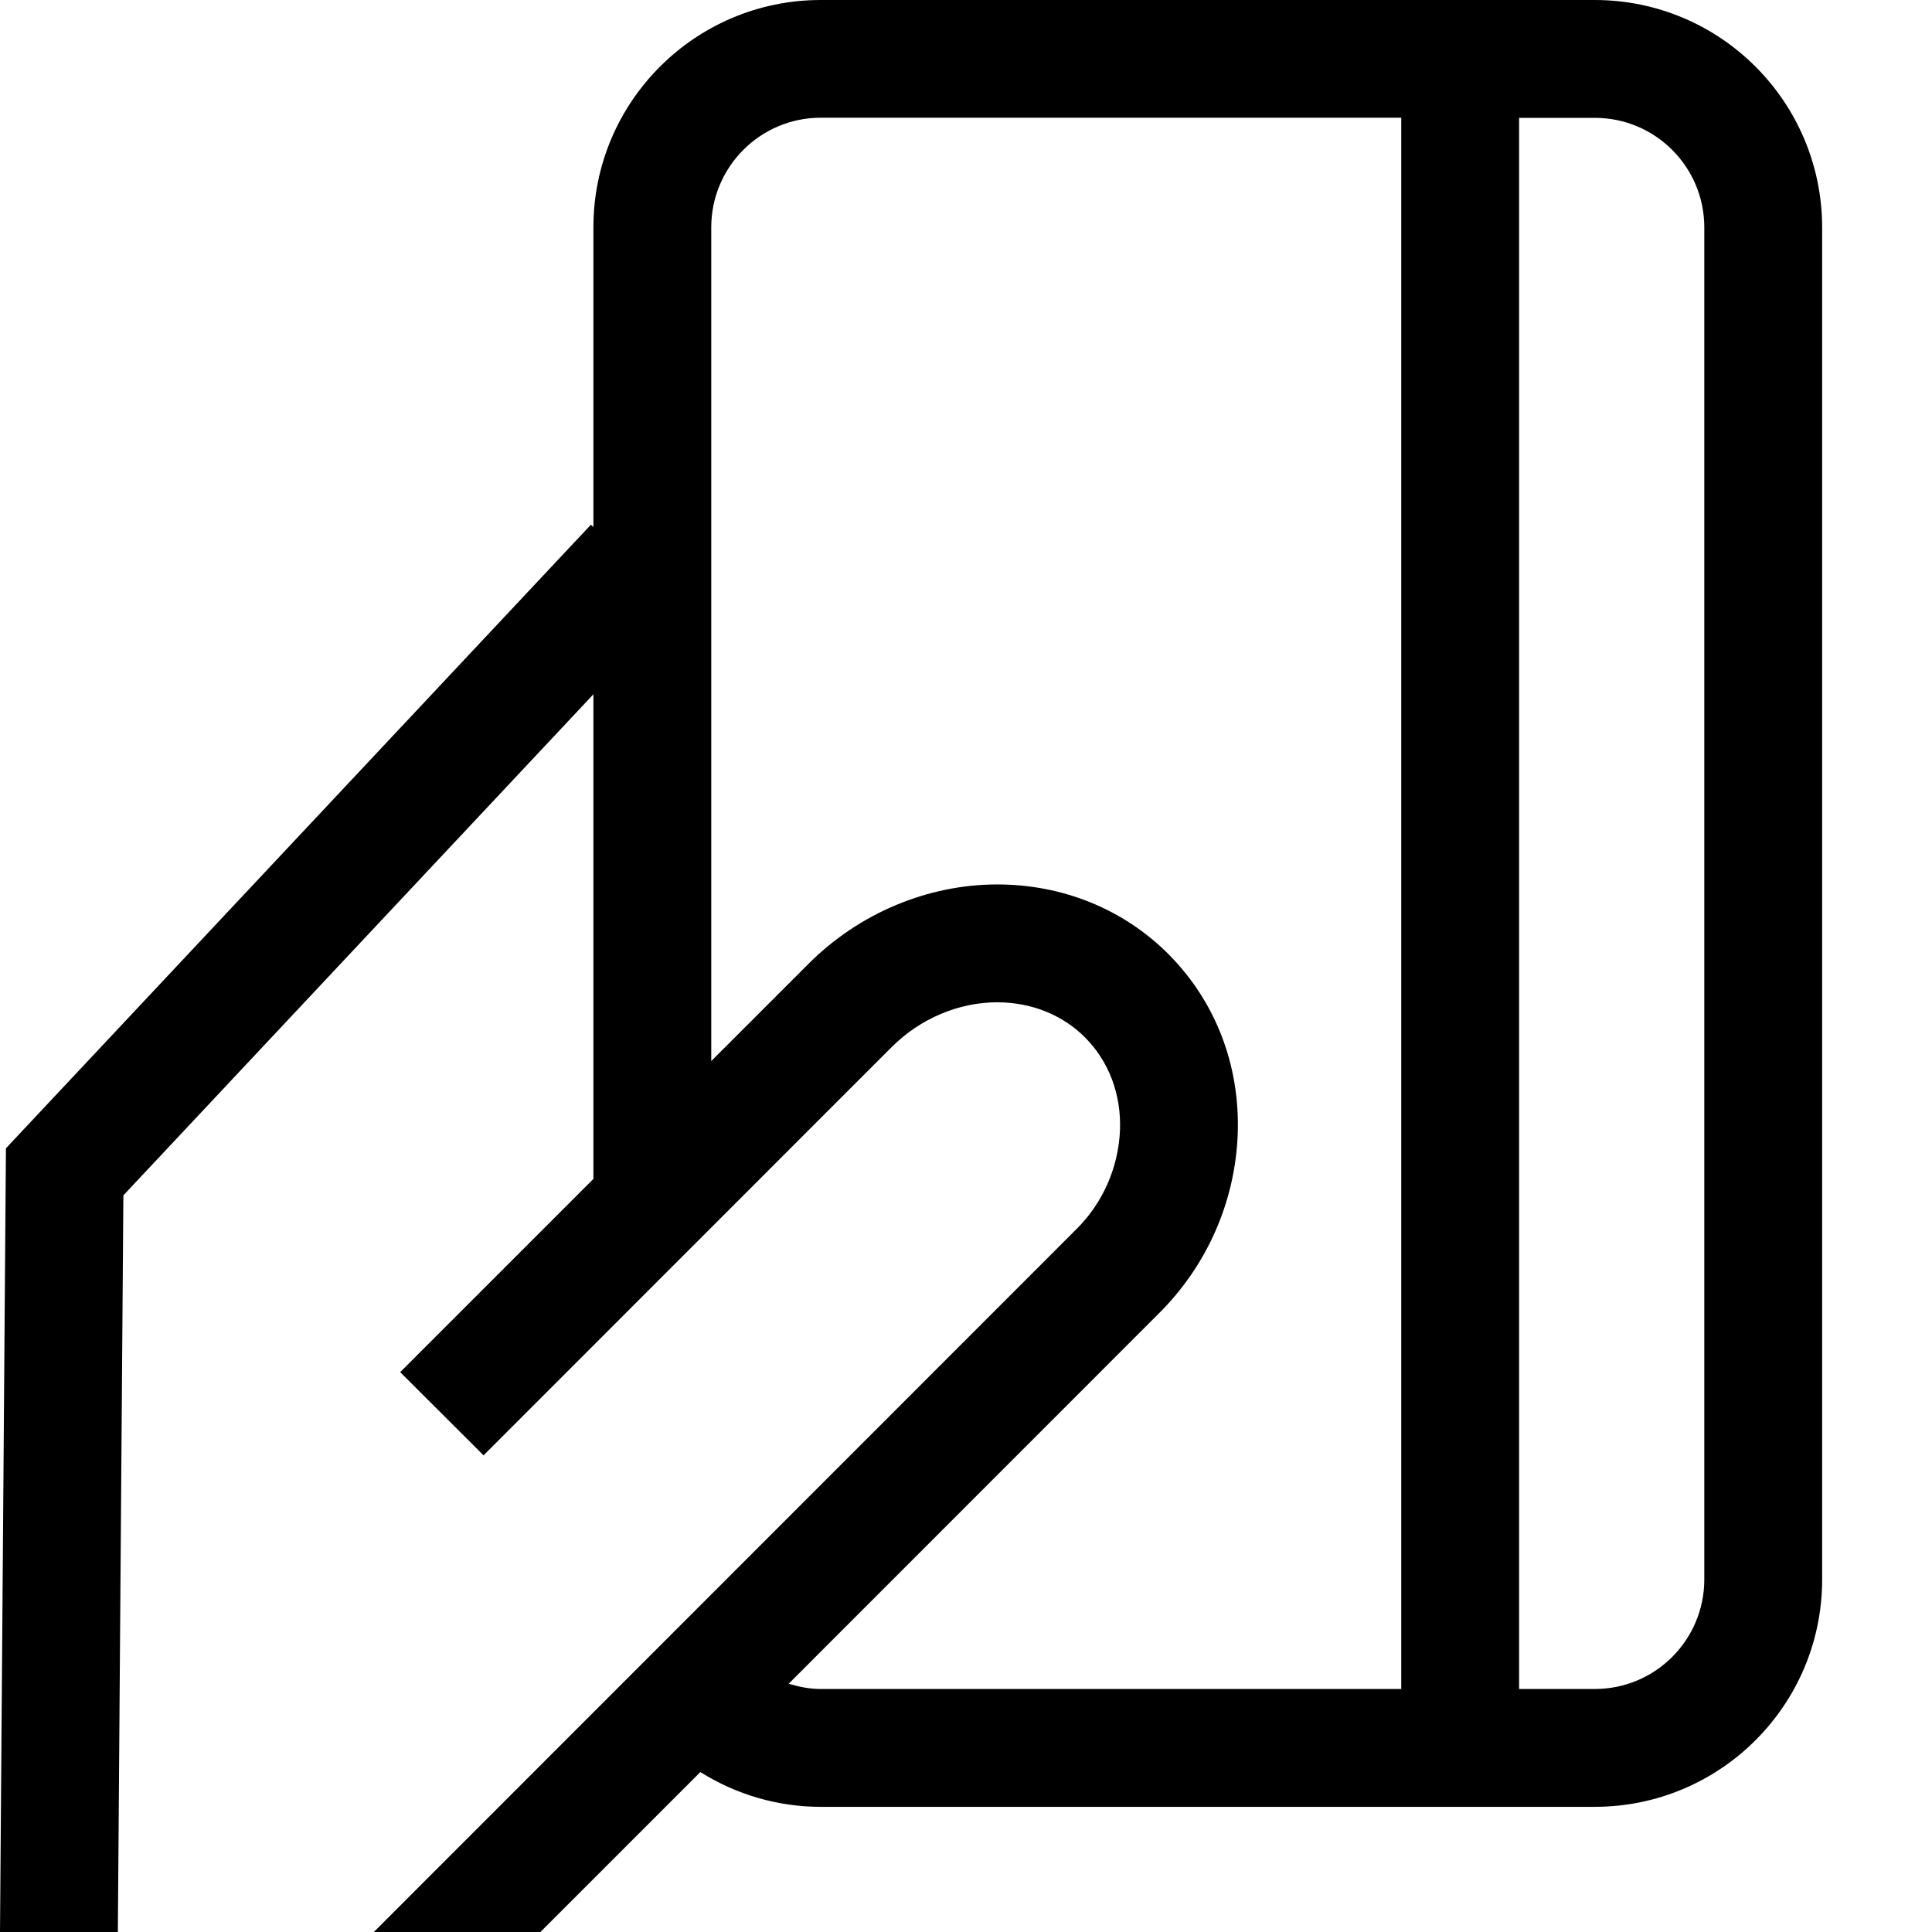 <?xml version="1.0" encoding="UTF-8"?>
<svg width="14px" height="14px" viewBox="0 0 14 14" version="1.1" xmlns="http://www.w3.org/2000/svg" xmlns:xlink="http://www.w3.org/1999/xlink">
    <title>结算</title>
    <g id="2首页" stroke="none" stroke-width="1"  fill-rule="evenodd">
        <g id="侧边栏icon组" transform="translate(-25, -201)"  fill-rule="nonzero">
            <g id="侧边栏">
                <g id="编组-1" transform="translate(0, 79)">
                    <path d="M36.557,122 L30.946,122 L30.946,122 C30.038,122.001 29.301,122.737 29.3,123.646 L29.3,125.819 L29.282,125.802 L25.043,130.321 L25,136 L25.854,136 L25.894,130.662 L29.3,127.031 L29.3,130.543 L27.9,131.943 L28.504,132.546 L31.464,129.585 C31.669,129.381 31.947,129.263 32.226,129.263 C32.472,129.263 32.698,129.353 32.862,129.517 C33.034,129.689 33.125,129.928 33.116,130.187 L33.116,130.187 C33.105,130.462 32.99,130.722 32.793,130.914 L27.709,136 L28.916,136 L30.075,134.841 L30.075,134.841 C30.336,135.005 30.638,135.093 30.946,135.093 L36.557,135.093 L36.557,135.093 C37.466,135.092 38.203,134.356 38.204,133.447 L38.204,123.646 L38.204,123.646 C38.202,122.737 37.466,122.001 36.557,122 L36.557,122 Z M35.154,134.239 L30.946,134.239 C30.865,134.239 30.789,134.223 30.715,134.201 L33.397,131.518 L33.397,131.518 C33.746,131.172 33.951,130.707 33.969,130.217 C33.987,129.718 33.807,129.255 33.466,128.913 C33.141,128.588 32.701,128.409 32.226,128.409 C31.723,128.409 31.225,128.618 30.861,128.982 L30.154,129.689 L30.154,123.646 L30.154,123.646 C30.155,123.209 30.509,122.854 30.946,122.853 L35.154,122.853 L35.154,134.239 L35.154,134.239 Z M37.35,133.447 L37.35,133.447 C37.349,133.884 36.995,134.239 36.557,134.239 L36.008,134.239 L36.008,122.854 L36.557,122.854 L36.557,122.854 C36.995,122.854 37.349,123.209 37.35,123.646 L37.35,133.447 L37.35,133.447 Z" id="结算"></path>
                </g>
            </g>
        </g>
    </g>
</svg>